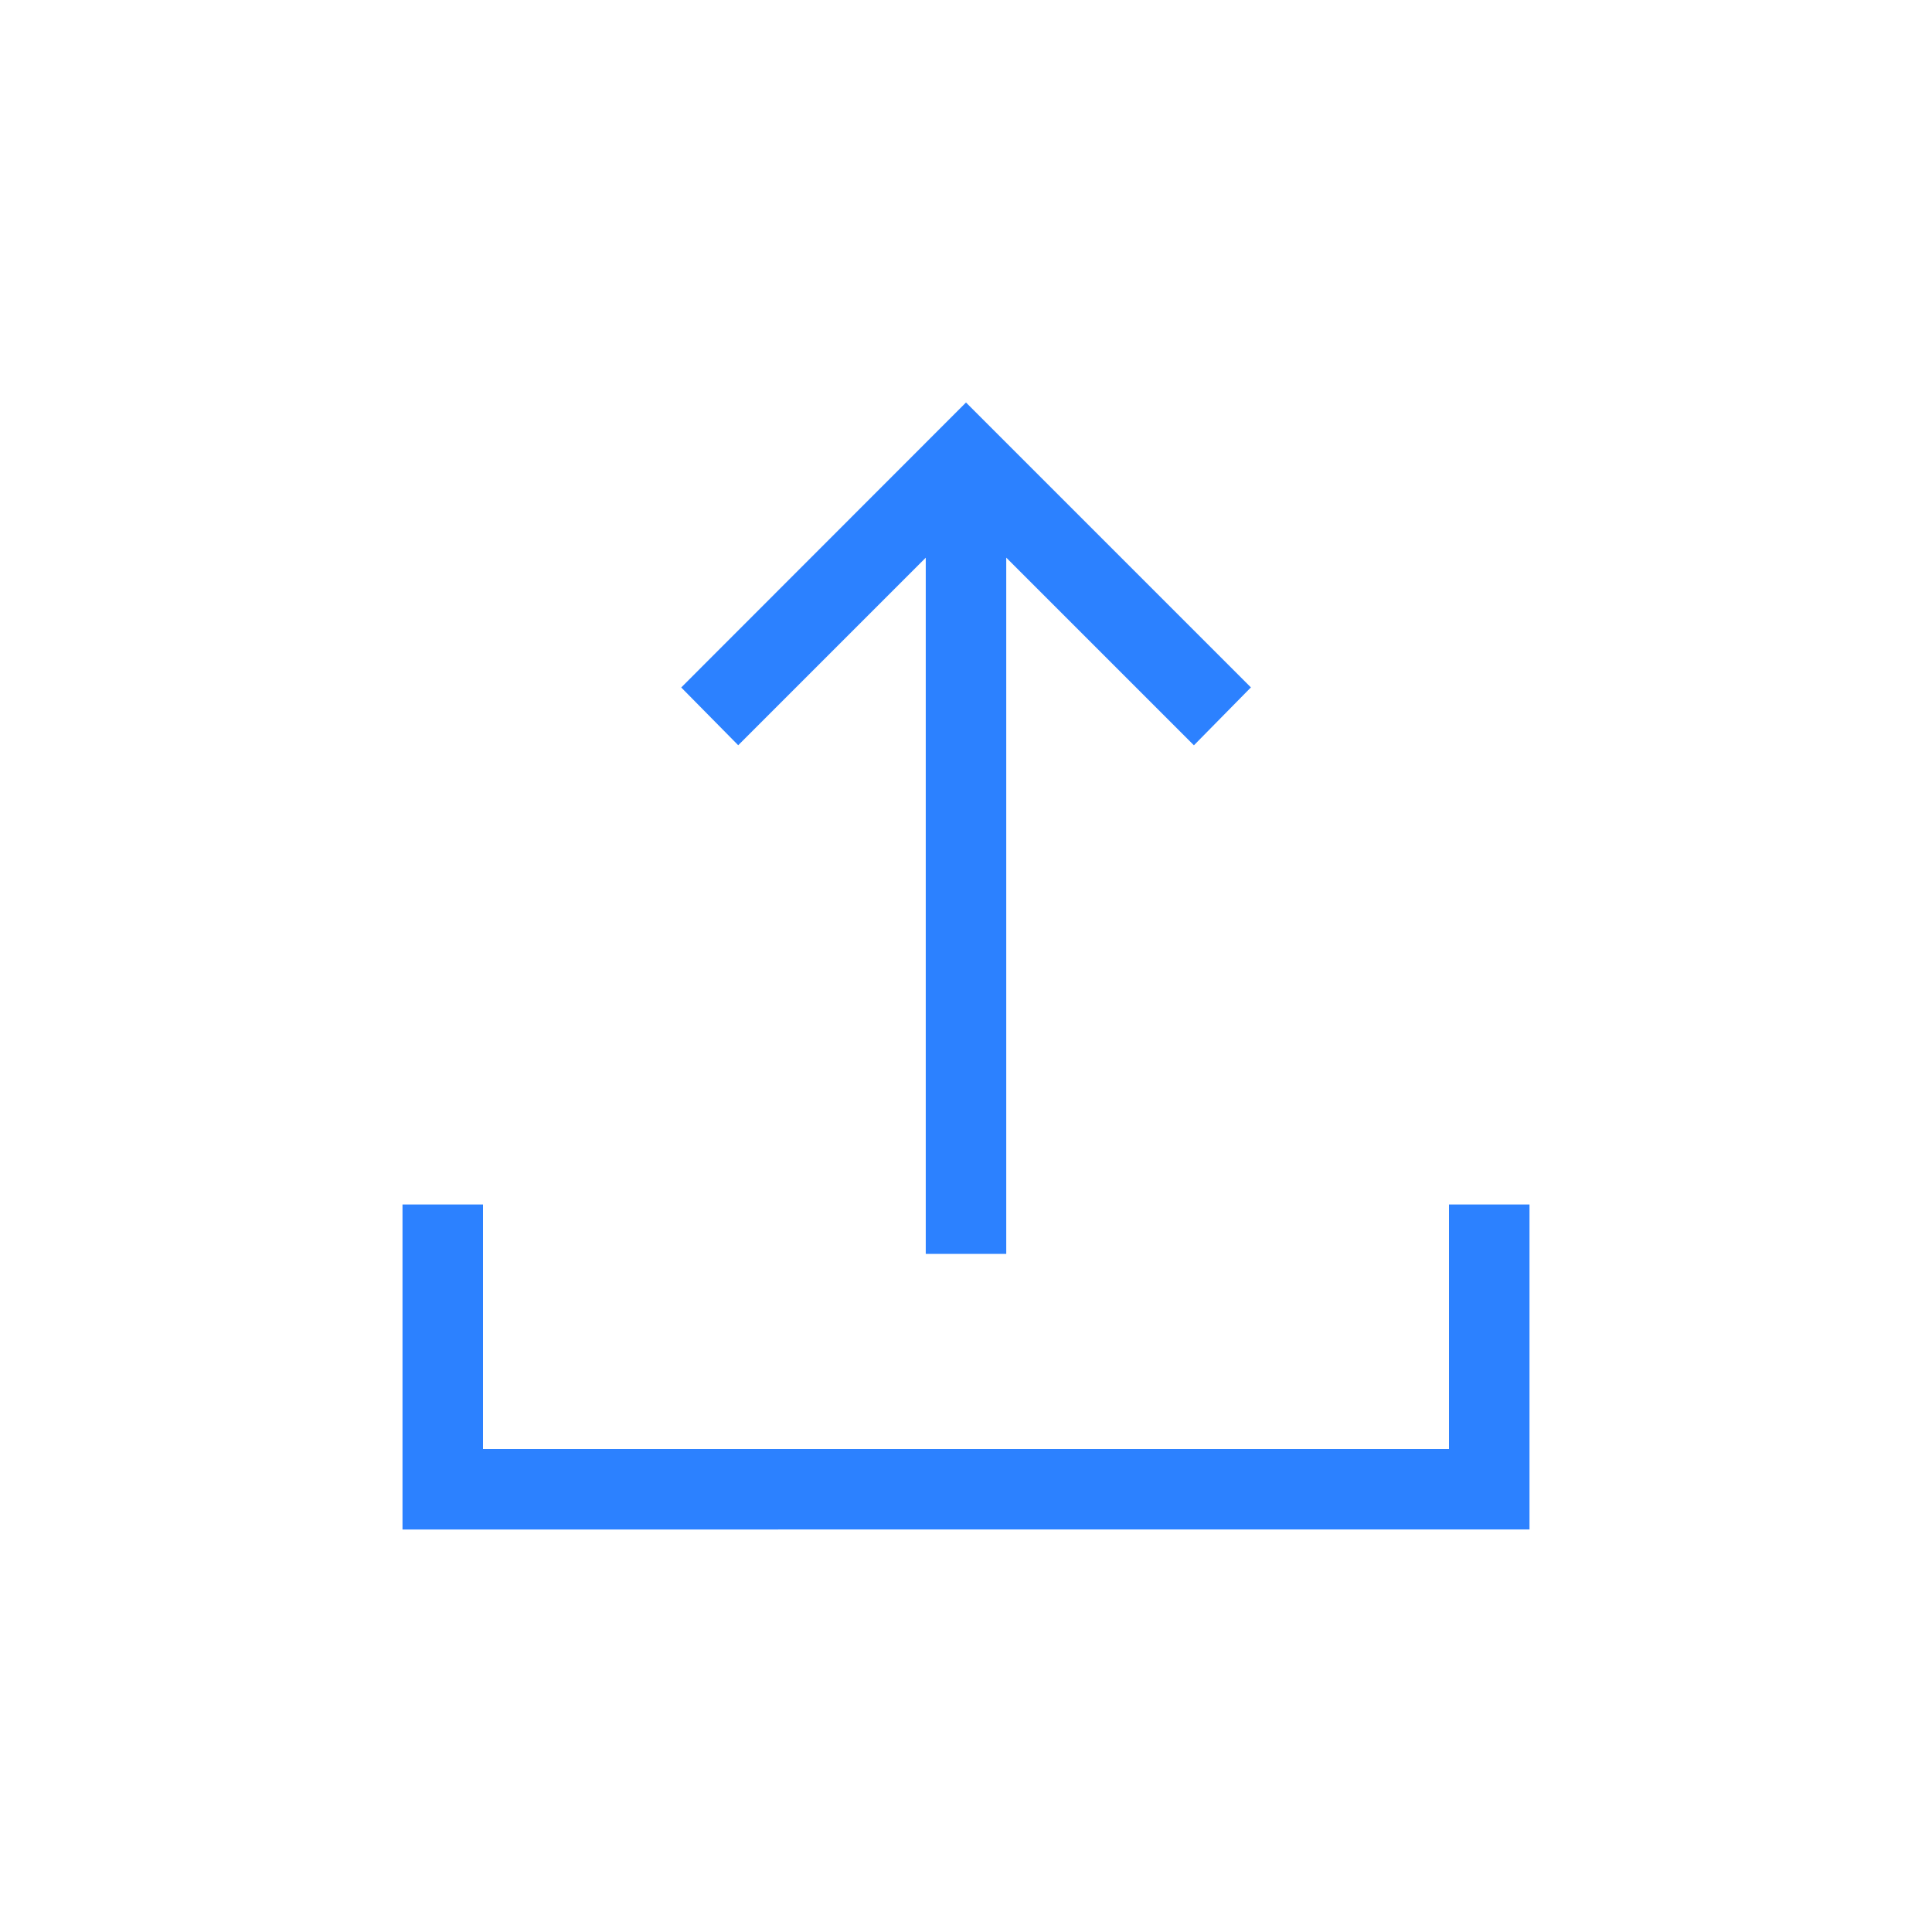<svg xmlns="http://www.w3.org/2000/svg" width="30" height="30" fill="none"><path fill="#2C81FF" d="M14.375 19.471V8.66l-2.912 2.912-.885-.897L15 6.25l4.424 4.424-.885.899-2.914-2.914V19.47h-1.25ZM6.25 23.75v-5.047H7.5V22.5h15v-3.797h1.25v5.047H6.25Z"/></svg>